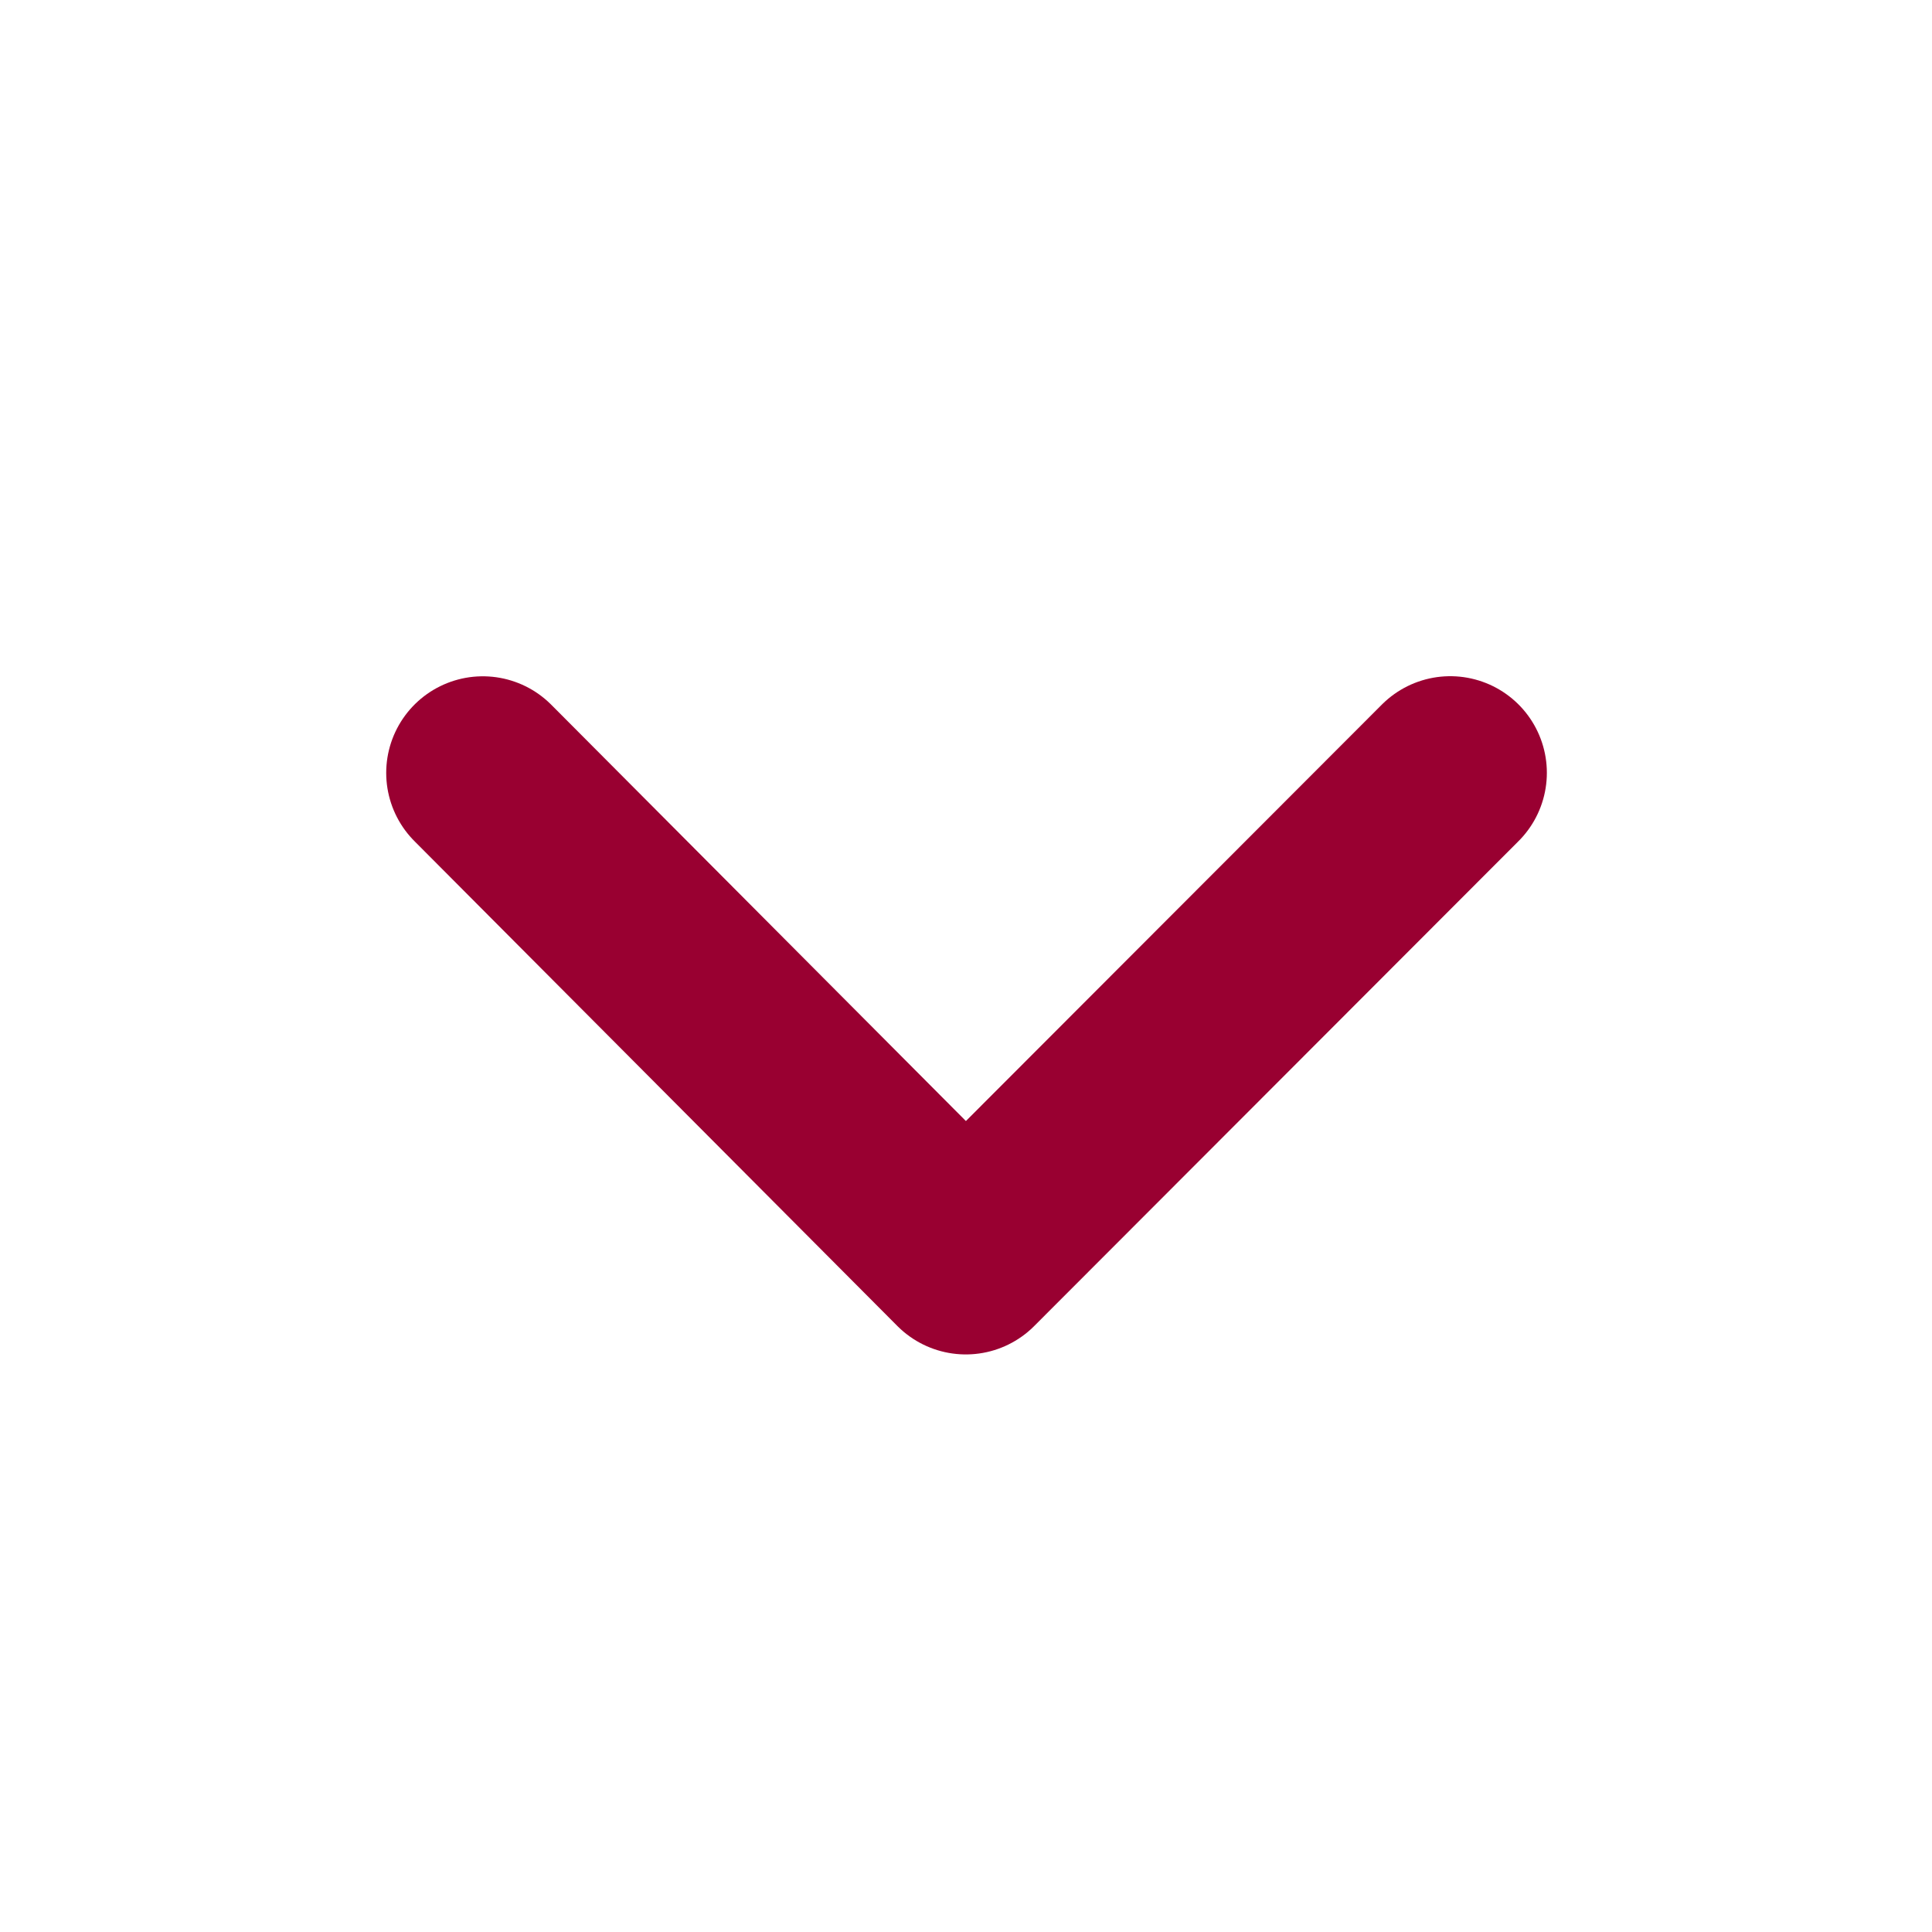 <svg width="20" height="20" viewBox="0 0 20 20" fill="none" xmlns="http://www.w3.org/2000/svg">
<path d="M4.998 8.001L9.998 13.021L15.013 8" stroke="#990031" stroke-width="2" stroke-linecap="round" stroke-linejoin="round"/>
</svg>
